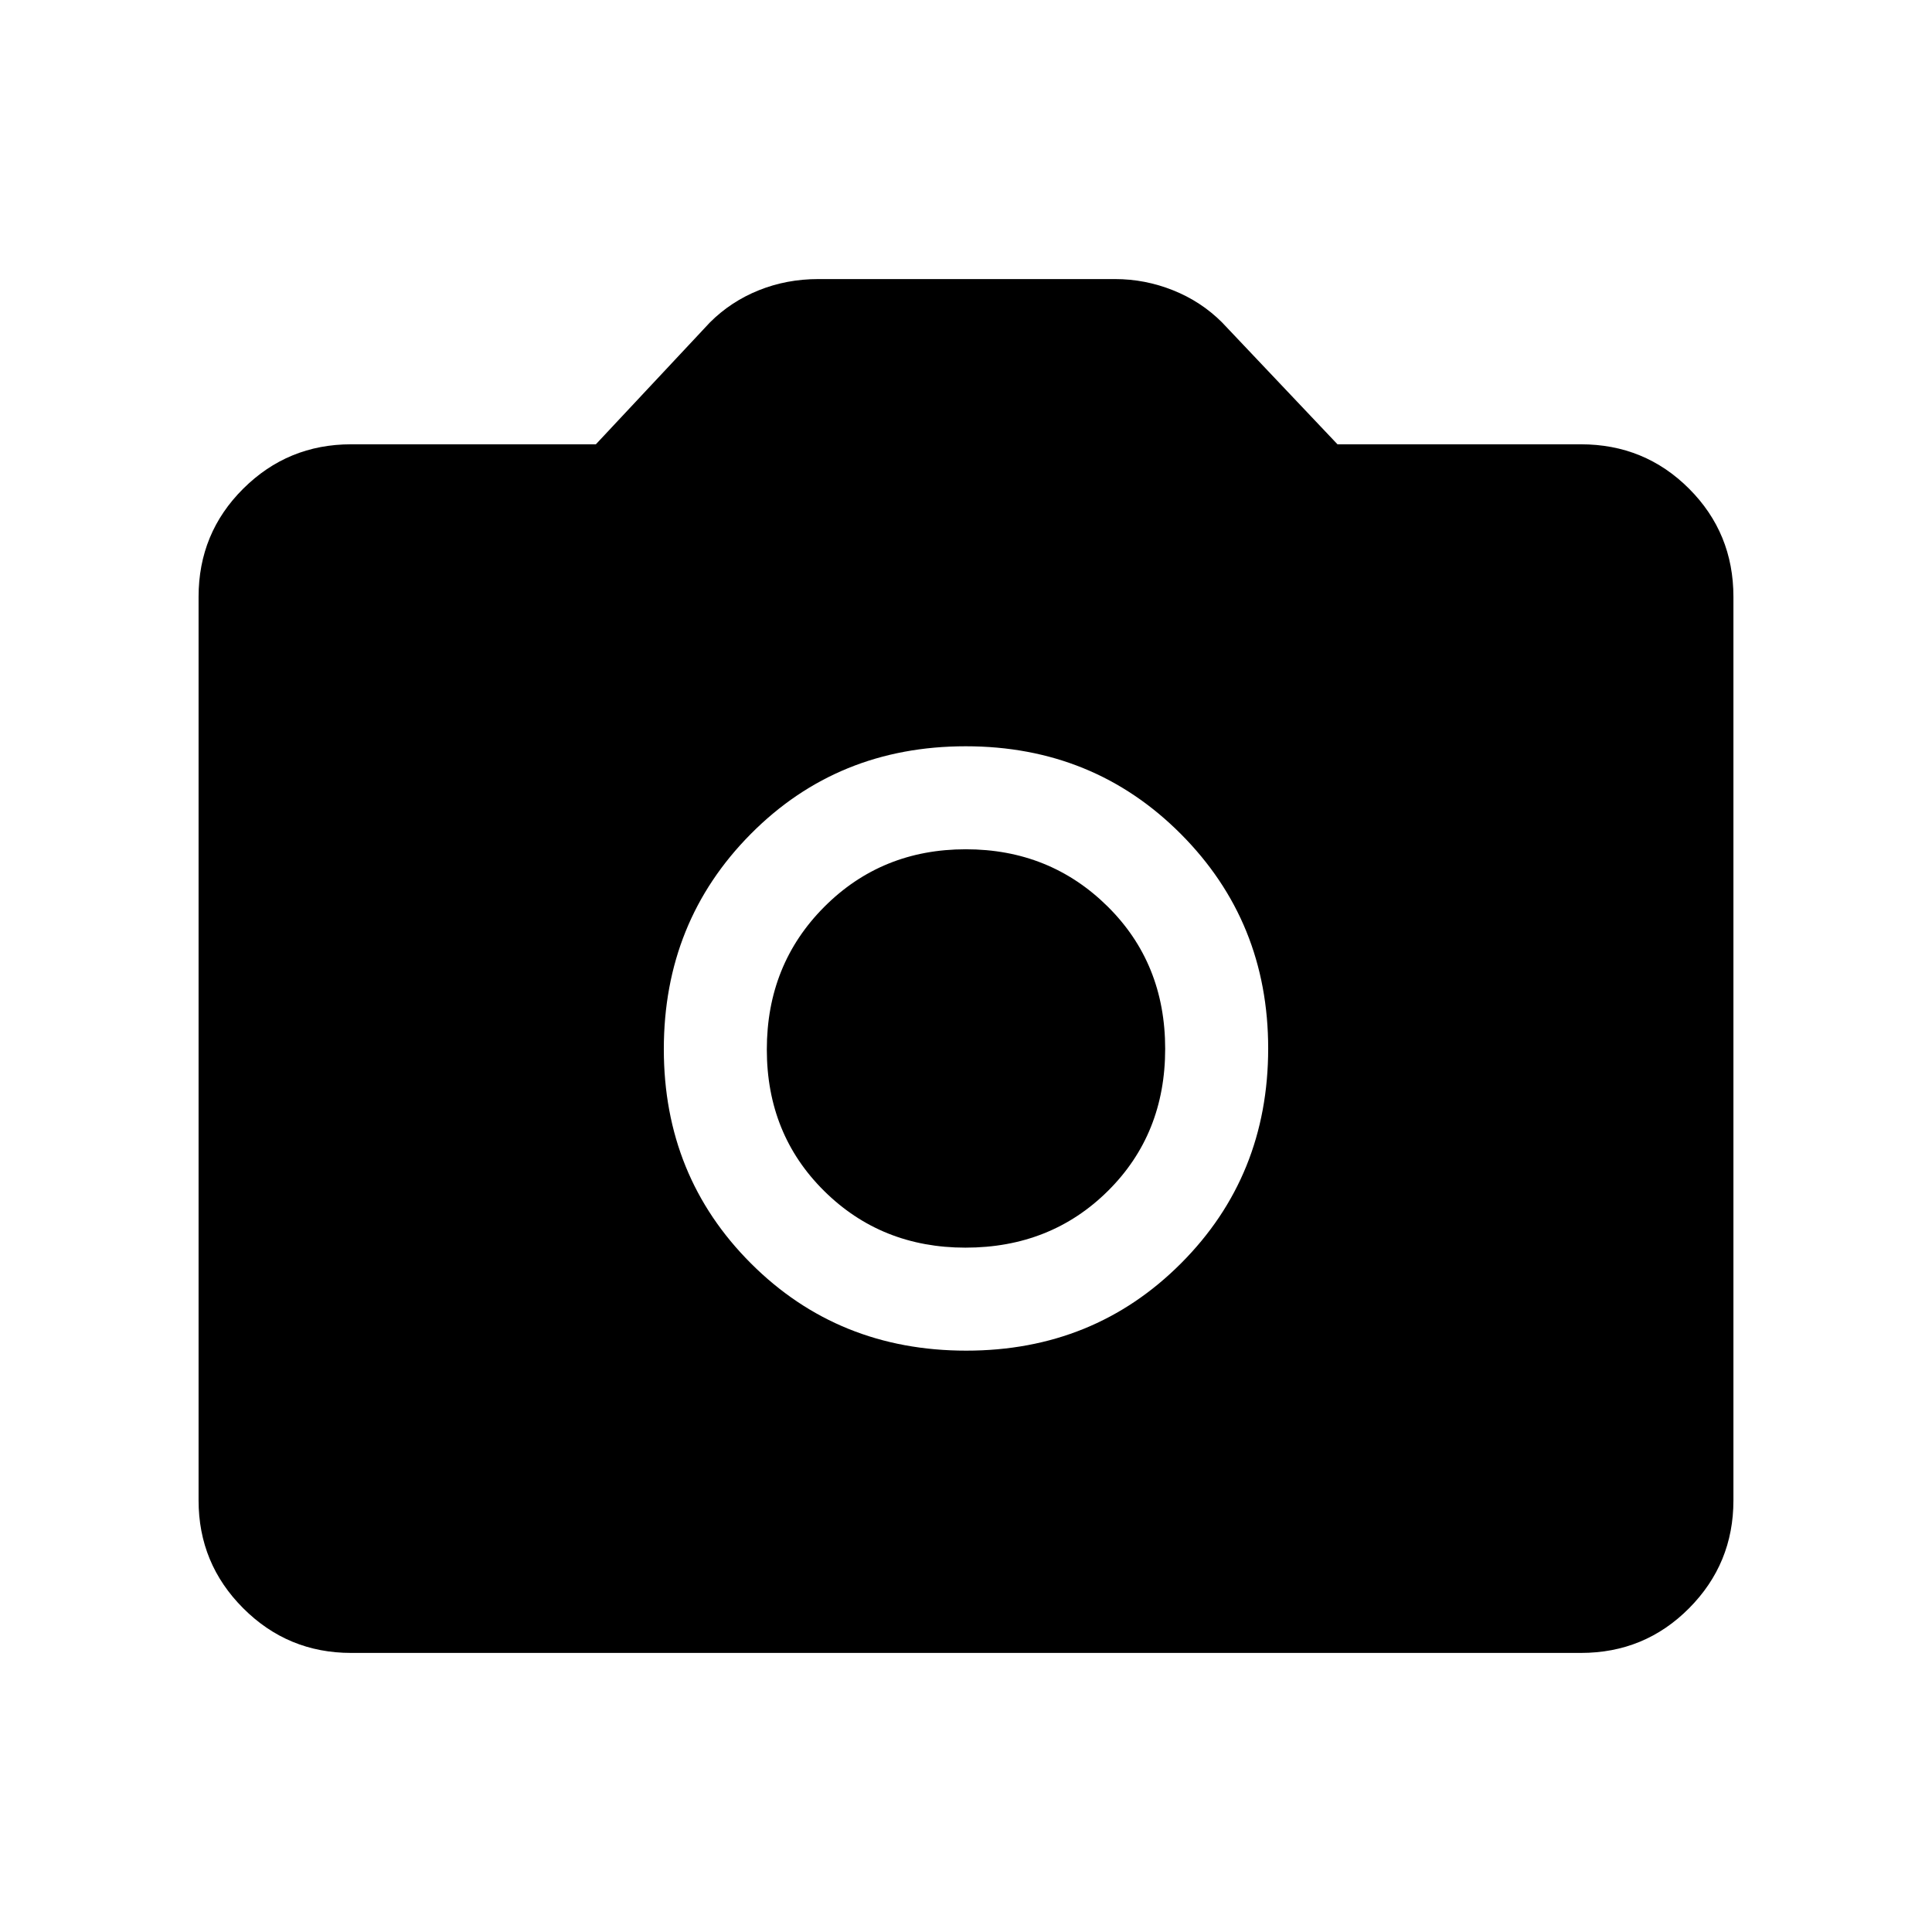 <svg xmlns="http://www.w3.org/2000/svg" height="40" viewBox="0 -960 960 960" width="40"><path d="M480.12-288.87q63.43 0 106.73-43.39 43.3-43.38 43.3-106.77 0-63.03-43.42-106.59-43.41-43.56-106.85-43.56-63.59 0-106.81 43.56t-43.22 106.93q0 63.22 43.34 106.52t106.93 43.3Zm-.4-51.18q-41.77 0-70.23-28.19t-28.46-70.27q0-42.23 28.53-70.86Q438.1-538 479.91-538q41.65 0 70.36 28.32 28.7 28.31 28.7 70.84 0 42.38-28.42 70.58-28.42 28.21-70.83 28.21ZM174.46-138.67q-31.42 0-53.6-22.19-22.19-22.18-22.19-53.6v-448.98q0-31.68 22.19-53.74 22.18-22.05 53.6-22.05h121.62l56.74-60.62q10.39-10.36 24.23-15.92 13.85-5.56 29.51-5.56H554.1q14.85 0 28.77 5.56t24.31 15.92l57.41 60.62h120.95q31.69 0 53.74 22.05 22.05 22.06 22.05 53.74v448.98q0 31.42-22.05 53.6-22.05 22.19-53.74 22.19H174.46Z"/></svg>